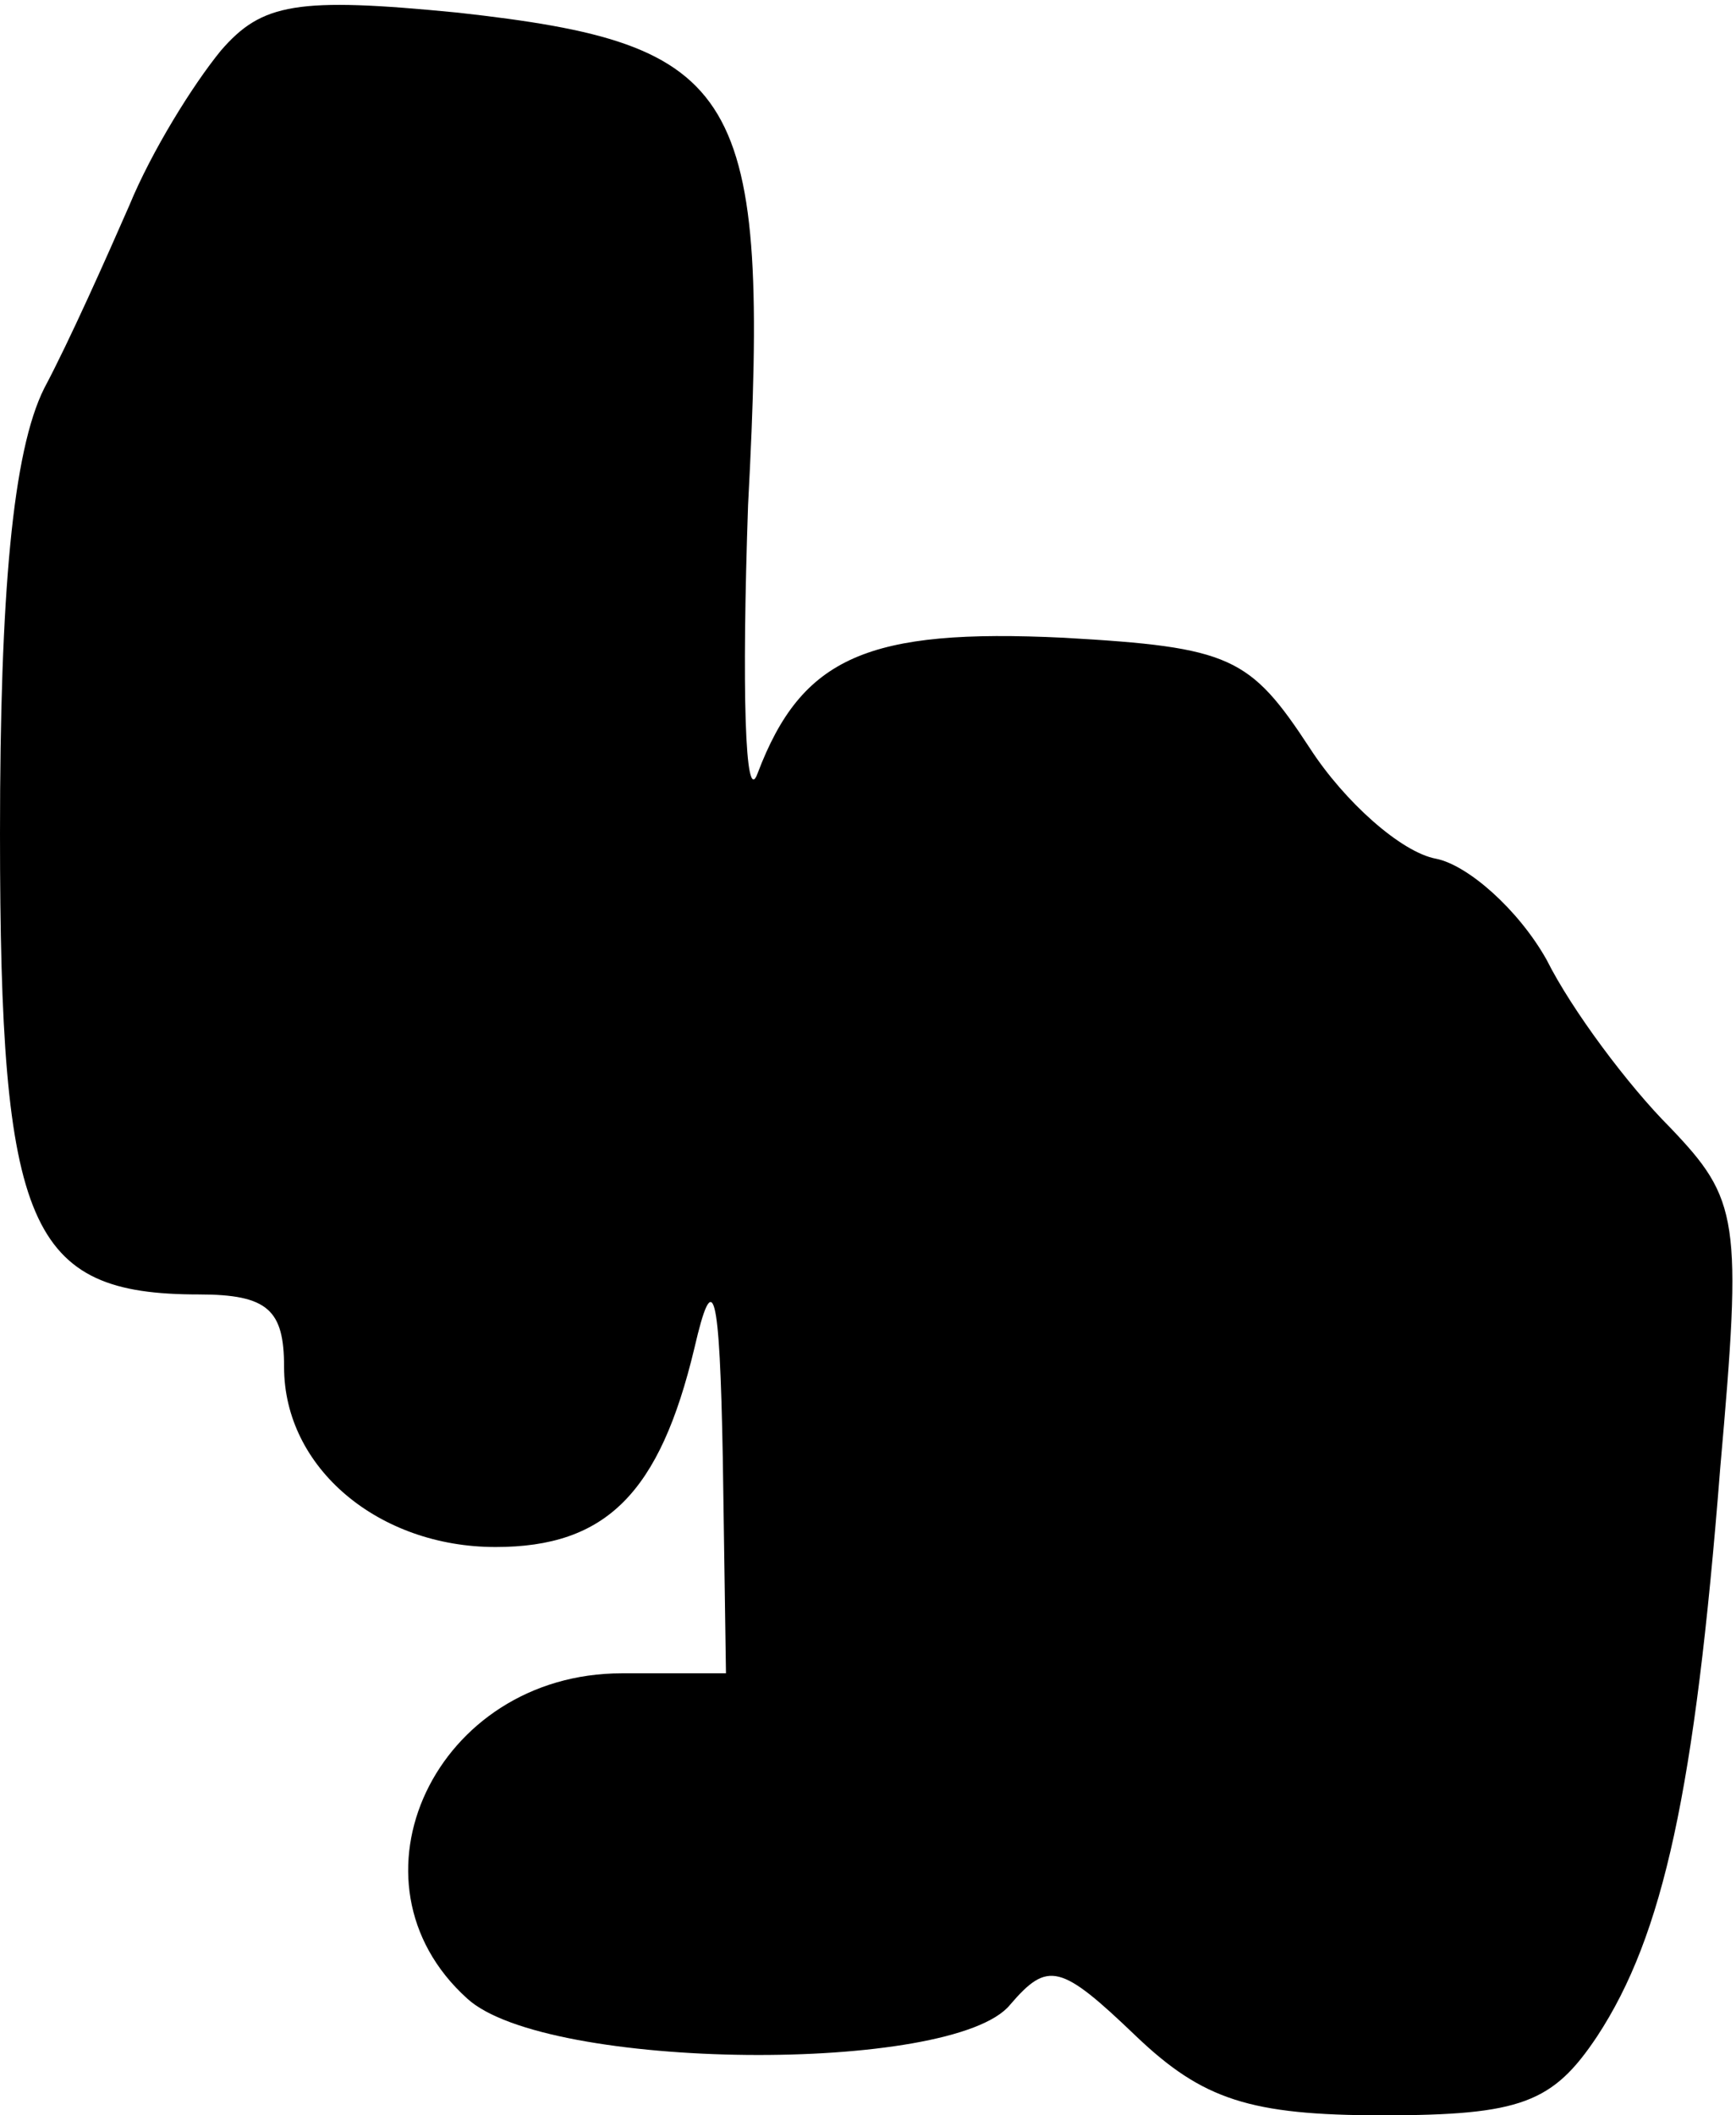 <?xml version="1.0" standalone="no"?>
<!DOCTYPE svg PUBLIC "-//W3C//DTD SVG 20010904//EN"
 "http://www.w3.org/TR/2001/REC-SVG-20010904/DTD/svg10.dtd">
<svg version="1.0" xmlns="http://www.w3.org/2000/svg"
 width="55pt" height="67pt" viewBox="0 0 55 67"
 preserveAspectRatio="xMidYMid meet">
<g transform="translate(0,67) scale(0.1,-0.1)"
fill="#000000" stroke="none">
<path fill="#000000" stroke="none" d="M70 654 c-9 -11 -22 -32 -29 -49 -7
-16 -19 -43 -27 -58 -10 -20 -14 -65 -14 -141 0 -125 9 -146 63 -146 22 0 27
-5 27 -23 0 -32 30 -57 67 -57 35 0 52 17 63 63 6 26 8 19 9 -35 l1 -68 -33 0
c-59 0 -90 -66 -49 -103 25 -23 154 -24 172 -2 12 14 16 13 40 -10 21 -20 36
-25 78 -25 44 0 54 4 68 25 21 32 31 78 39 180 7 79 6 85 -16 108 -13 13 -31
37 -39 53 -9 16 -25 30 -35 32 -11 2 -29 18 -40 35 -19 29 -25 32 -78 35 -62
3 -83 -6 -97 -43 -4 -11 -5 27 -3 85 7 132 -2 146 -92 156 -51 5 -62 3 -75
-12z"/>
</g>
</svg>
